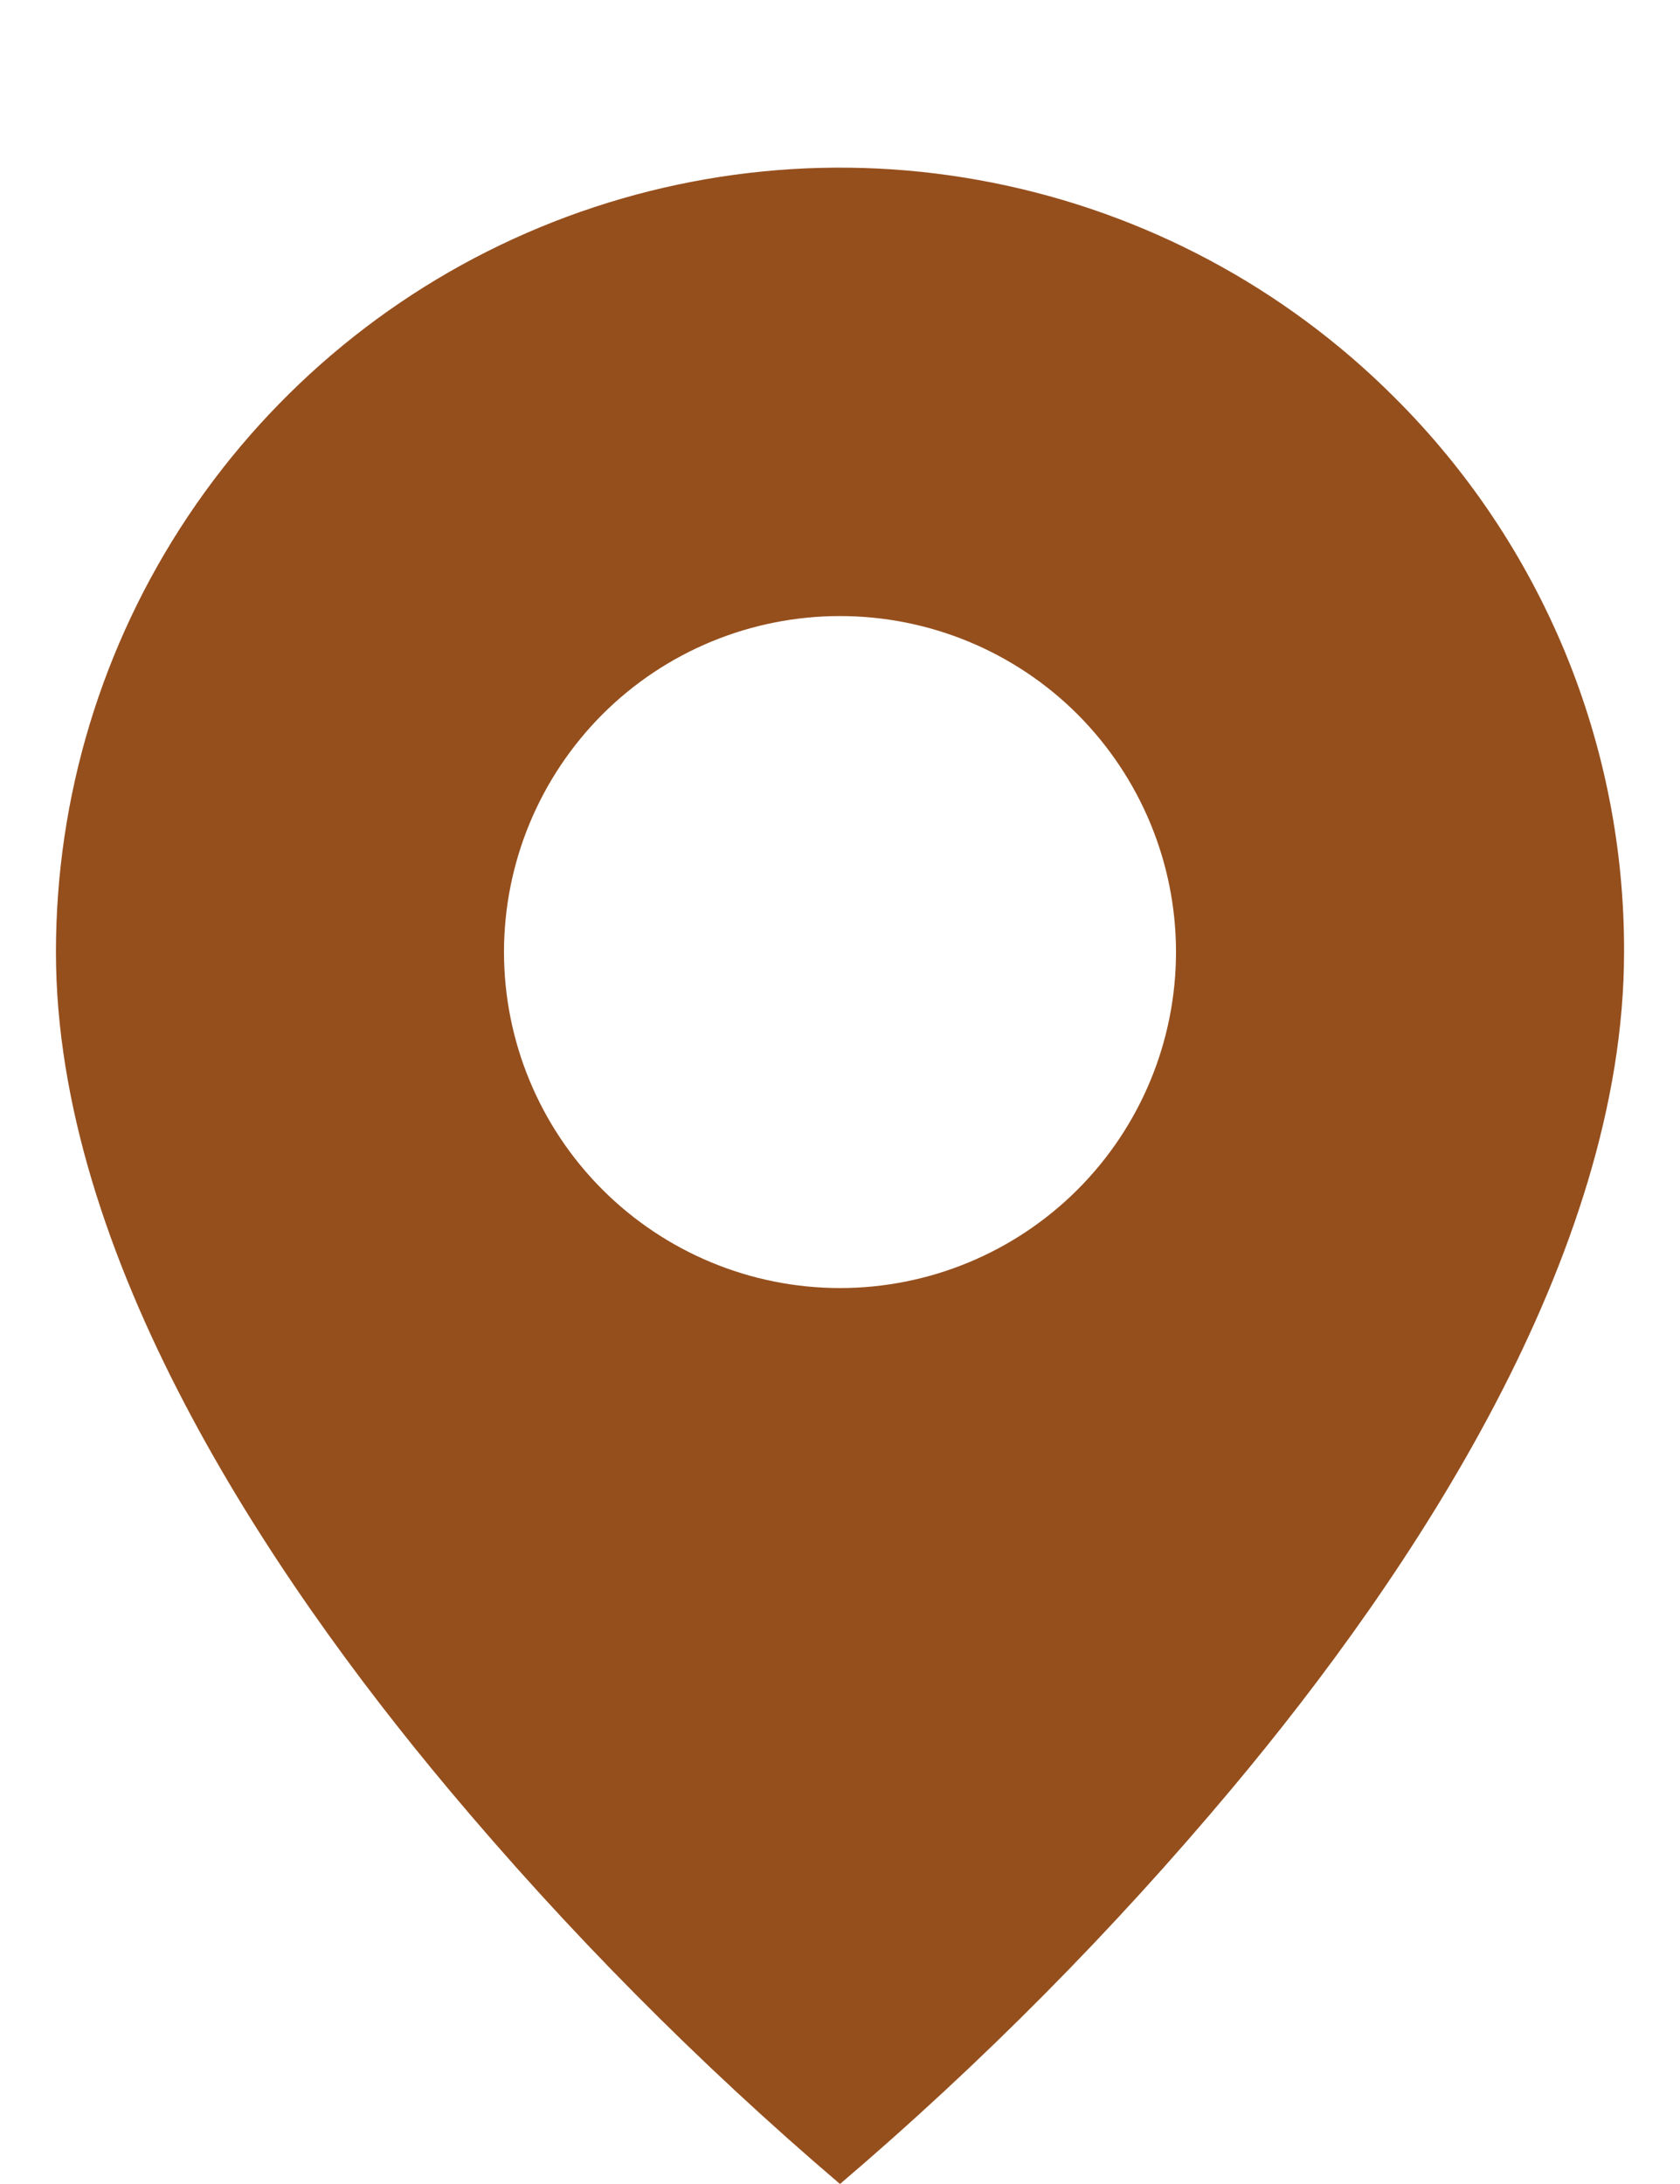 <svg width="10" height="13" viewBox="0 0 10 13" fill="none" xmlns="http://www.w3.org/2000/svg">
<path d="M5 13C4.158 12.282 3.377 11.494 2.667 10.646C1.6 9.372 0.333 7.475 0.333 5.667C0.333 4.743 0.606 3.841 1.119 3.073C1.632 2.305 2.361 1.706 3.214 1.353C4.067 1 5.006 0.907 5.911 1.088C6.817 1.268 7.649 1.713 8.301 2.366C8.736 2.799 9.08 3.313 9.315 3.88C9.549 4.446 9.669 5.054 9.667 5.667C9.667 7.475 8.4 9.372 7.333 10.646C6.623 11.494 5.842 12.282 5 13ZM5 3.667C4.47 3.667 3.961 3.877 3.586 4.252C3.211 4.628 3 5.136 3 5.667C3 6.197 3.211 6.706 3.586 7.081C3.961 7.456 4.47 7.667 5 7.667C5.53 7.667 6.039 7.456 6.414 7.081C6.789 6.706 7 6.197 7 5.667C7 5.136 6.789 4.628 6.414 4.252C6.039 3.877 5.53 3.667 5 3.667Z" fill="#954F1D"/>
</svg>

